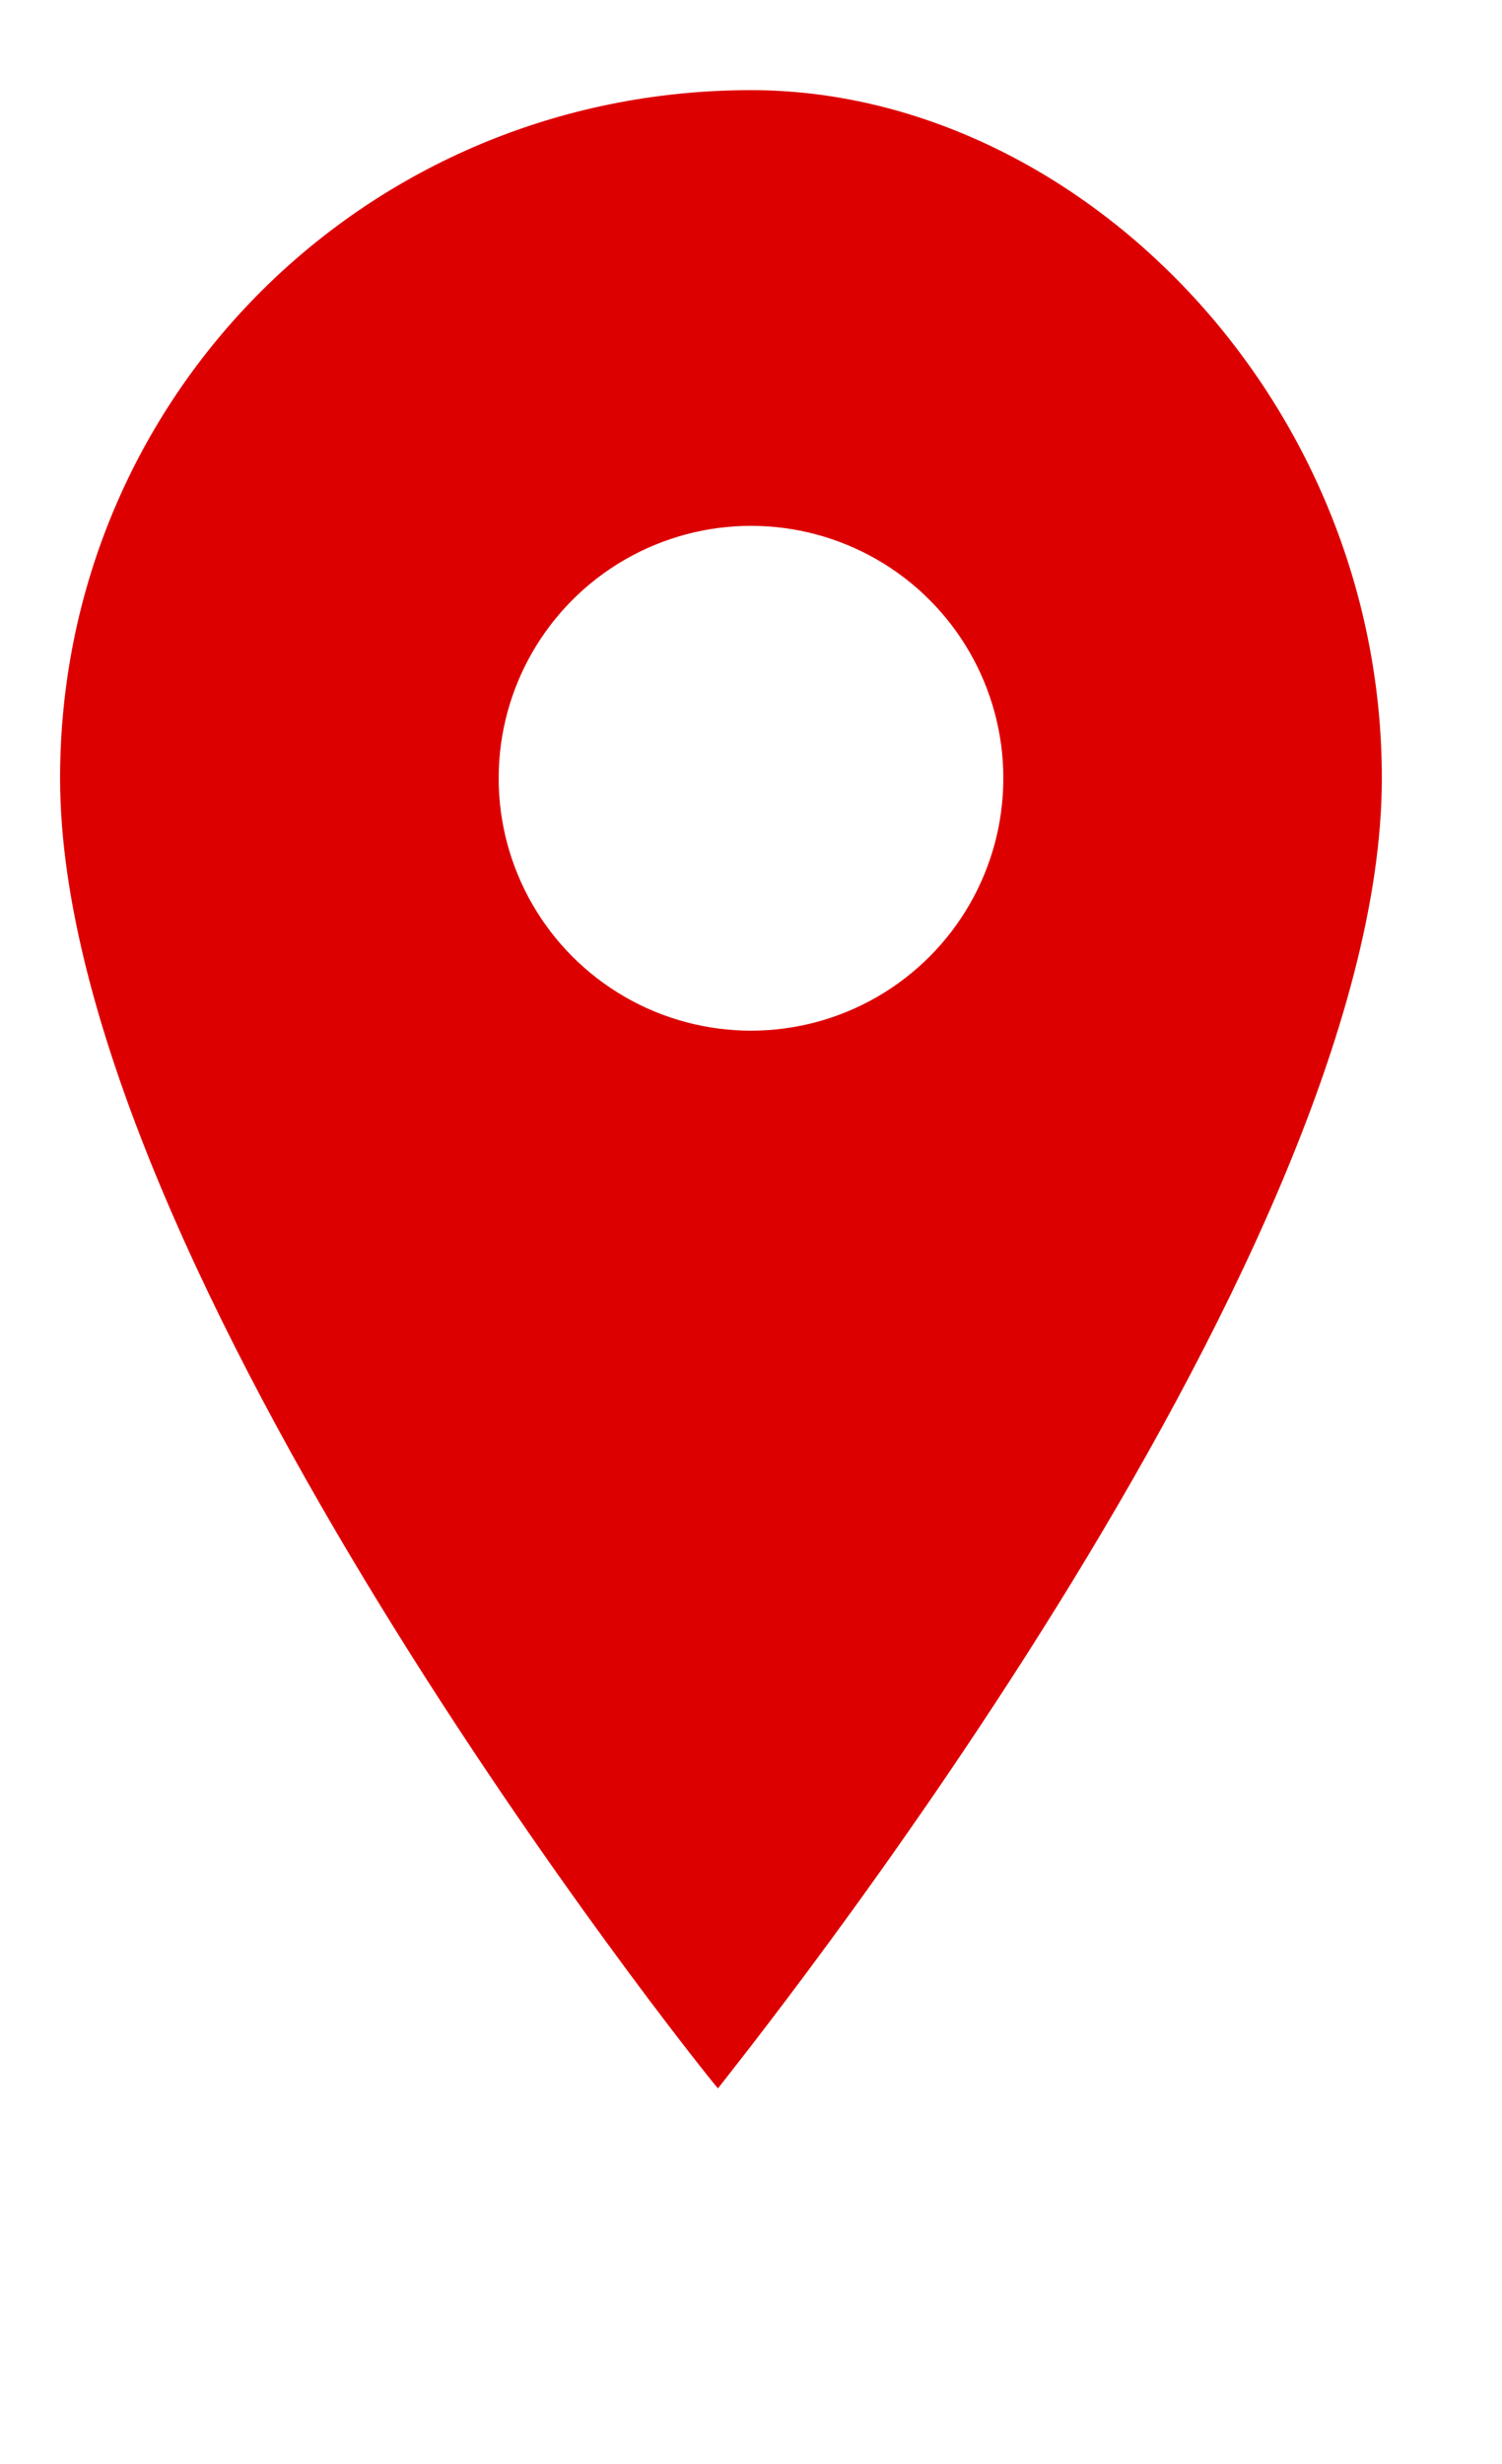 <?xml version="1.0" encoding="UTF-8"?>
<svg xmlns="http://www.w3.org/2000/svg" width="50" height="82" viewBox="0 0 50 82">
  <defs>
    <filter id="f2" x="-50%" y="-50%" width="200%" height="200%">
      <feGaussianBlur stdDeviation="3" result="b"/>
      <feOffset dx="0" dy="3" in="b" result="o"/>
      <feMerge><feMergeNode in="o"/><feMergeNode in="SourceGraphic"/></feMerge>
    </filter>
  </defs>
  <g filter="url(#f2)">
    <path d="M25 0C12.2 0 2 10.2 2 22.9c0 16.2 21.2 42.8 21.9 43.6.6-.8 22.1-27.4 22.1-43.6C46 10.2 35.8 0 25 0z" fill="#d00" />
    <circle cx="25" cy="22.9" r="8.4" fill="#fff" />
  </g>
</svg>
